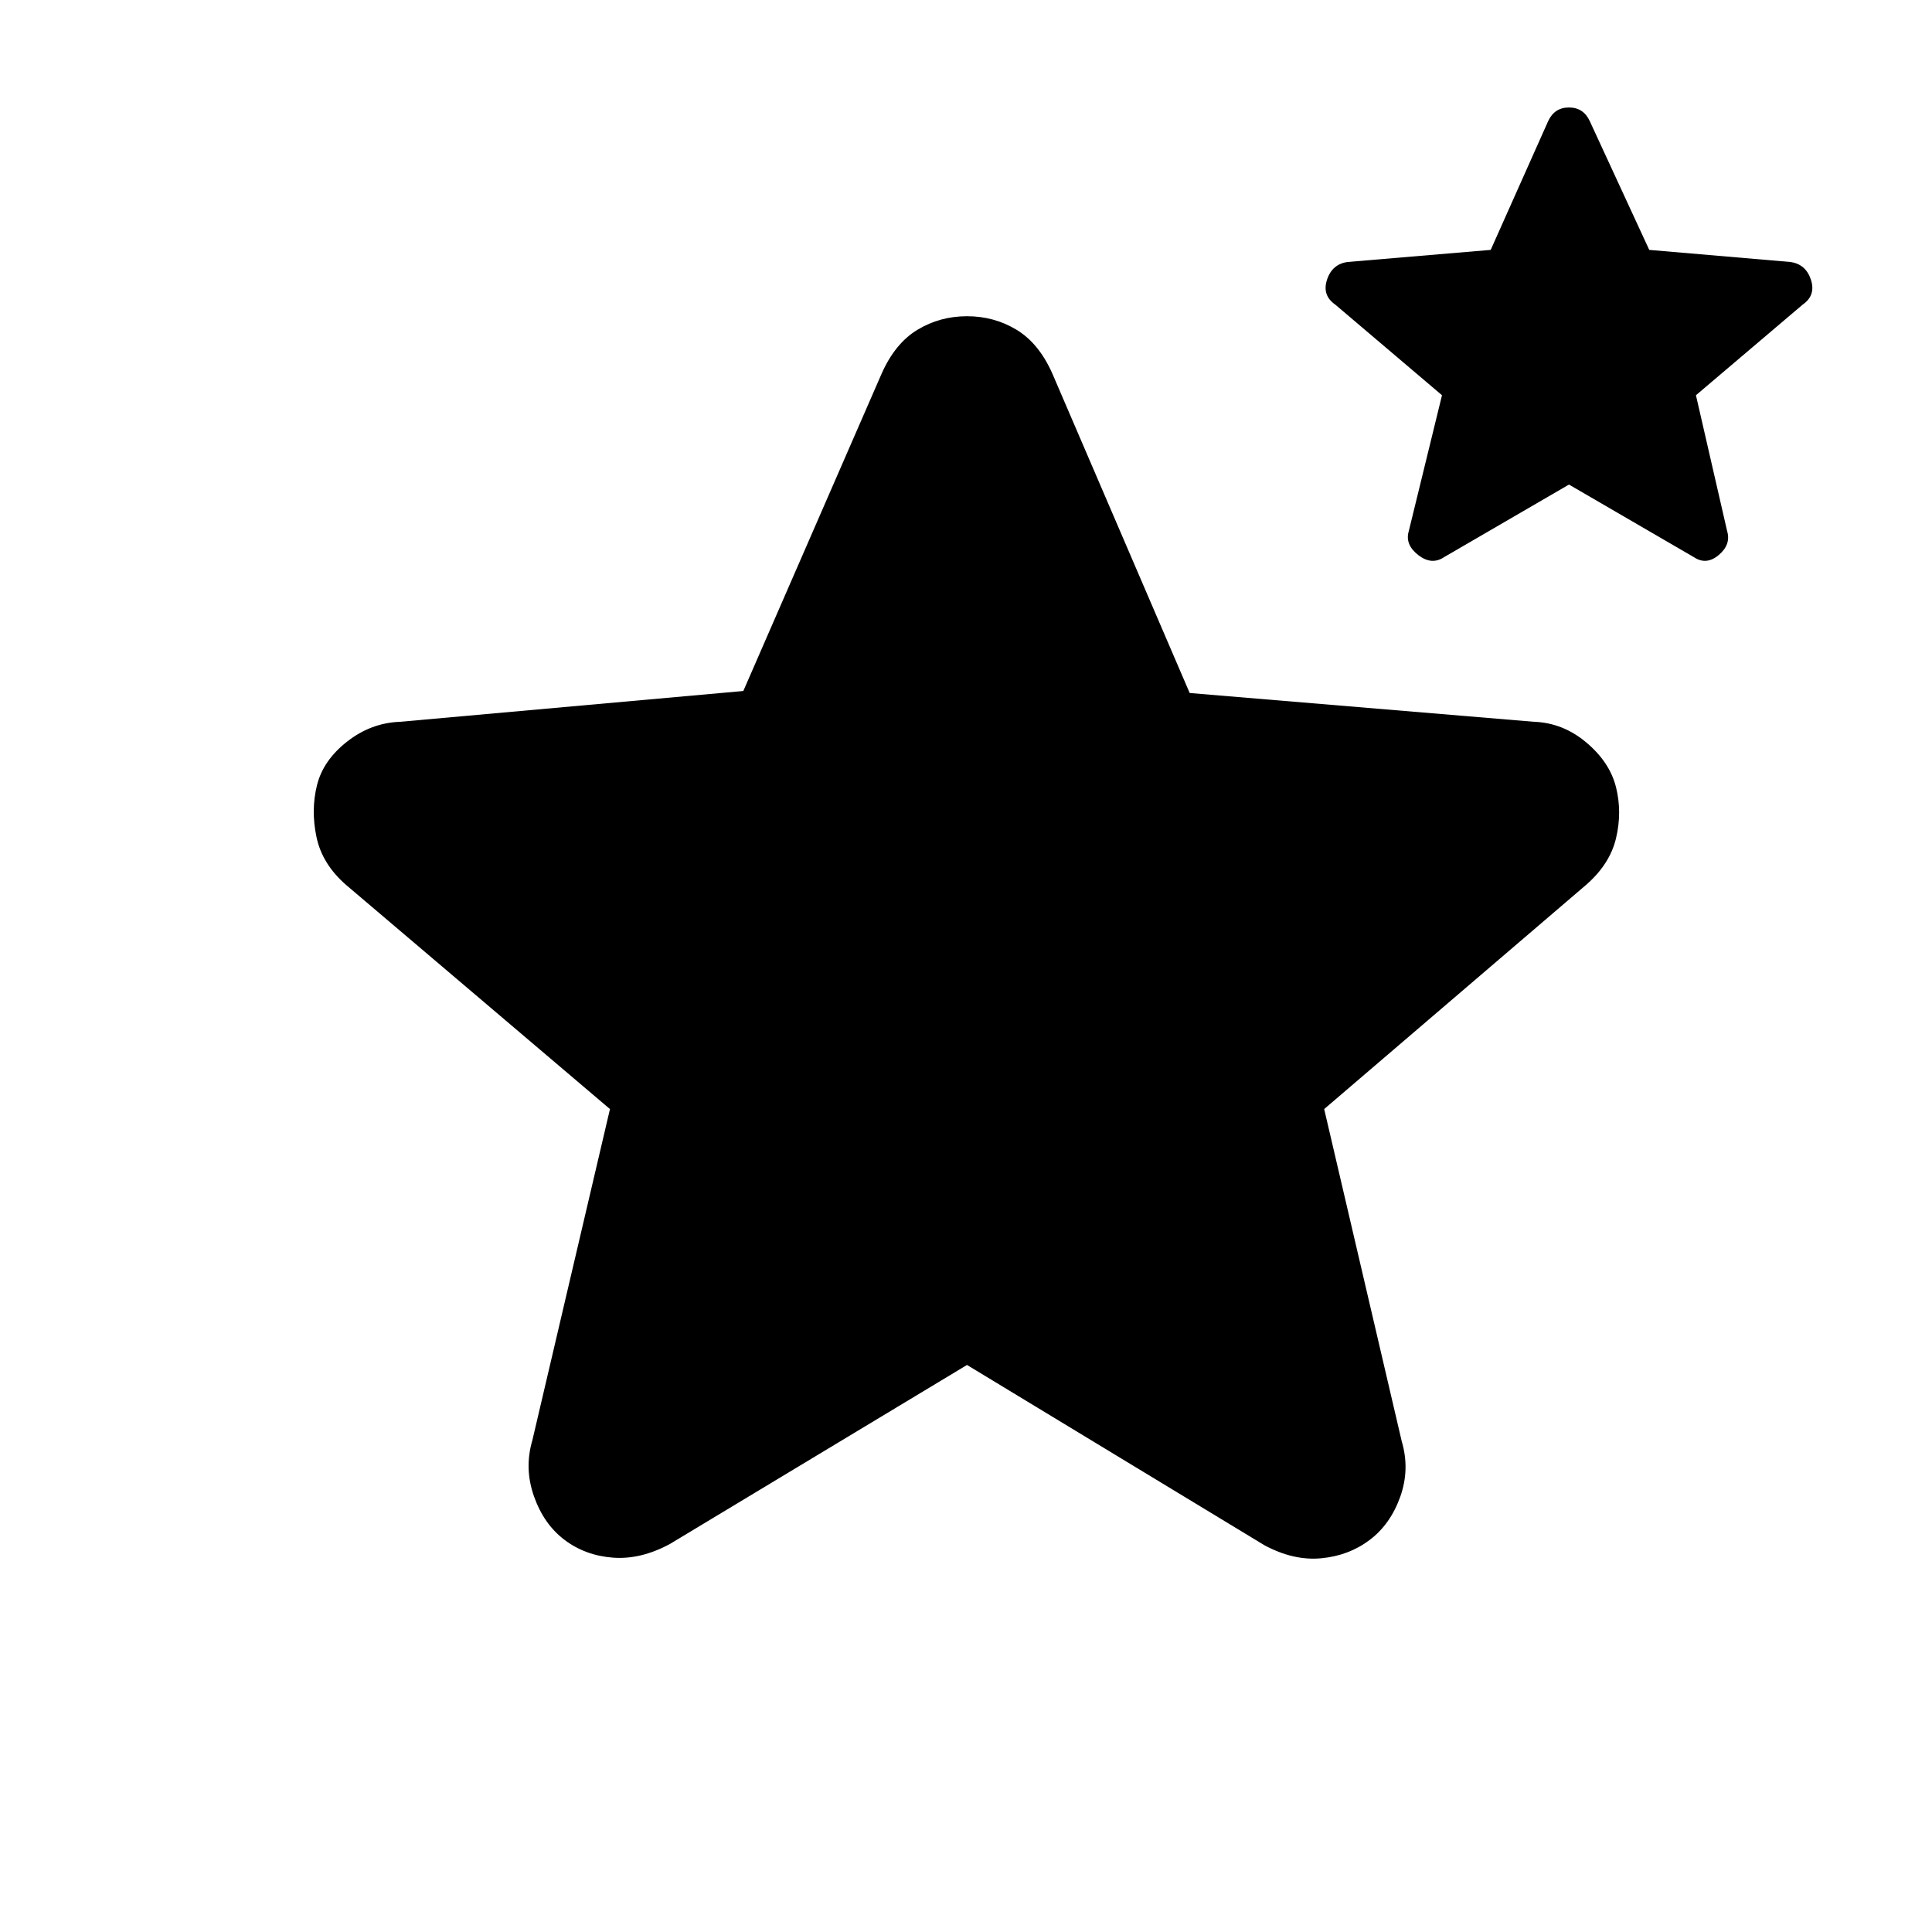 <svg xmlns="http://www.w3.org/2000/svg" height="20" viewBox="0 -960 960 960" width="20"><path d="m480.5-281.76-147.74 89.02q-14.46 7.76-28.16 6.73-13.71-1.03-24.03-8.79-10.33-7.77-15.24-21.69-4.92-13.92-.79-27.88l38.55-164.54-131.07-111.33q-11.89-10.32-14.74-23.75-2.85-13.42.22-25.81 3.07-12.4 14.99-21.72 11.92-9.33 26.38-9.83l170.48-15.3 68.78-157.81q6.7-15.02 17.8-21.71 11.11-6.7 24.57-6.7t24.57 6.7q11.1 6.69 17.8 21.71l68.28 158.81 171.05 14.3q14.45.5 26.09 10.33 11.64 9.82 14.71 22.22 3.07 12.39 0 25.31-3.07 12.93-14.96 23.25L657.98-408.91l38.54 165.11q4.13 13.95-.78 27.63-4.91 13.67-15.24 21.43t-24.03 9.04q-13.71 1.29-28.17-6.47l-147.8-89.59Zm299.11-437.46-62.07 36.07q-6.19 4.13-12.85-1.07-6.67-5.19-4.67-11.89l16.5-67.5-53-45q-6.69-4.63-4.13-12.42 2.57-7.8 10.33-8.8l71-6 28.56-64q3.13-6.76 10.33-6.76t10.33 6.76l29.56 64 70 6q7.76 1 10.33 8.8 2.56 7.79-4.13 12.42l-53 45 15.5 67.5q2 6.7-4.17 11.89-6.16 5.2-12.35 1.07l-62.07-36.07Z"/></svg>